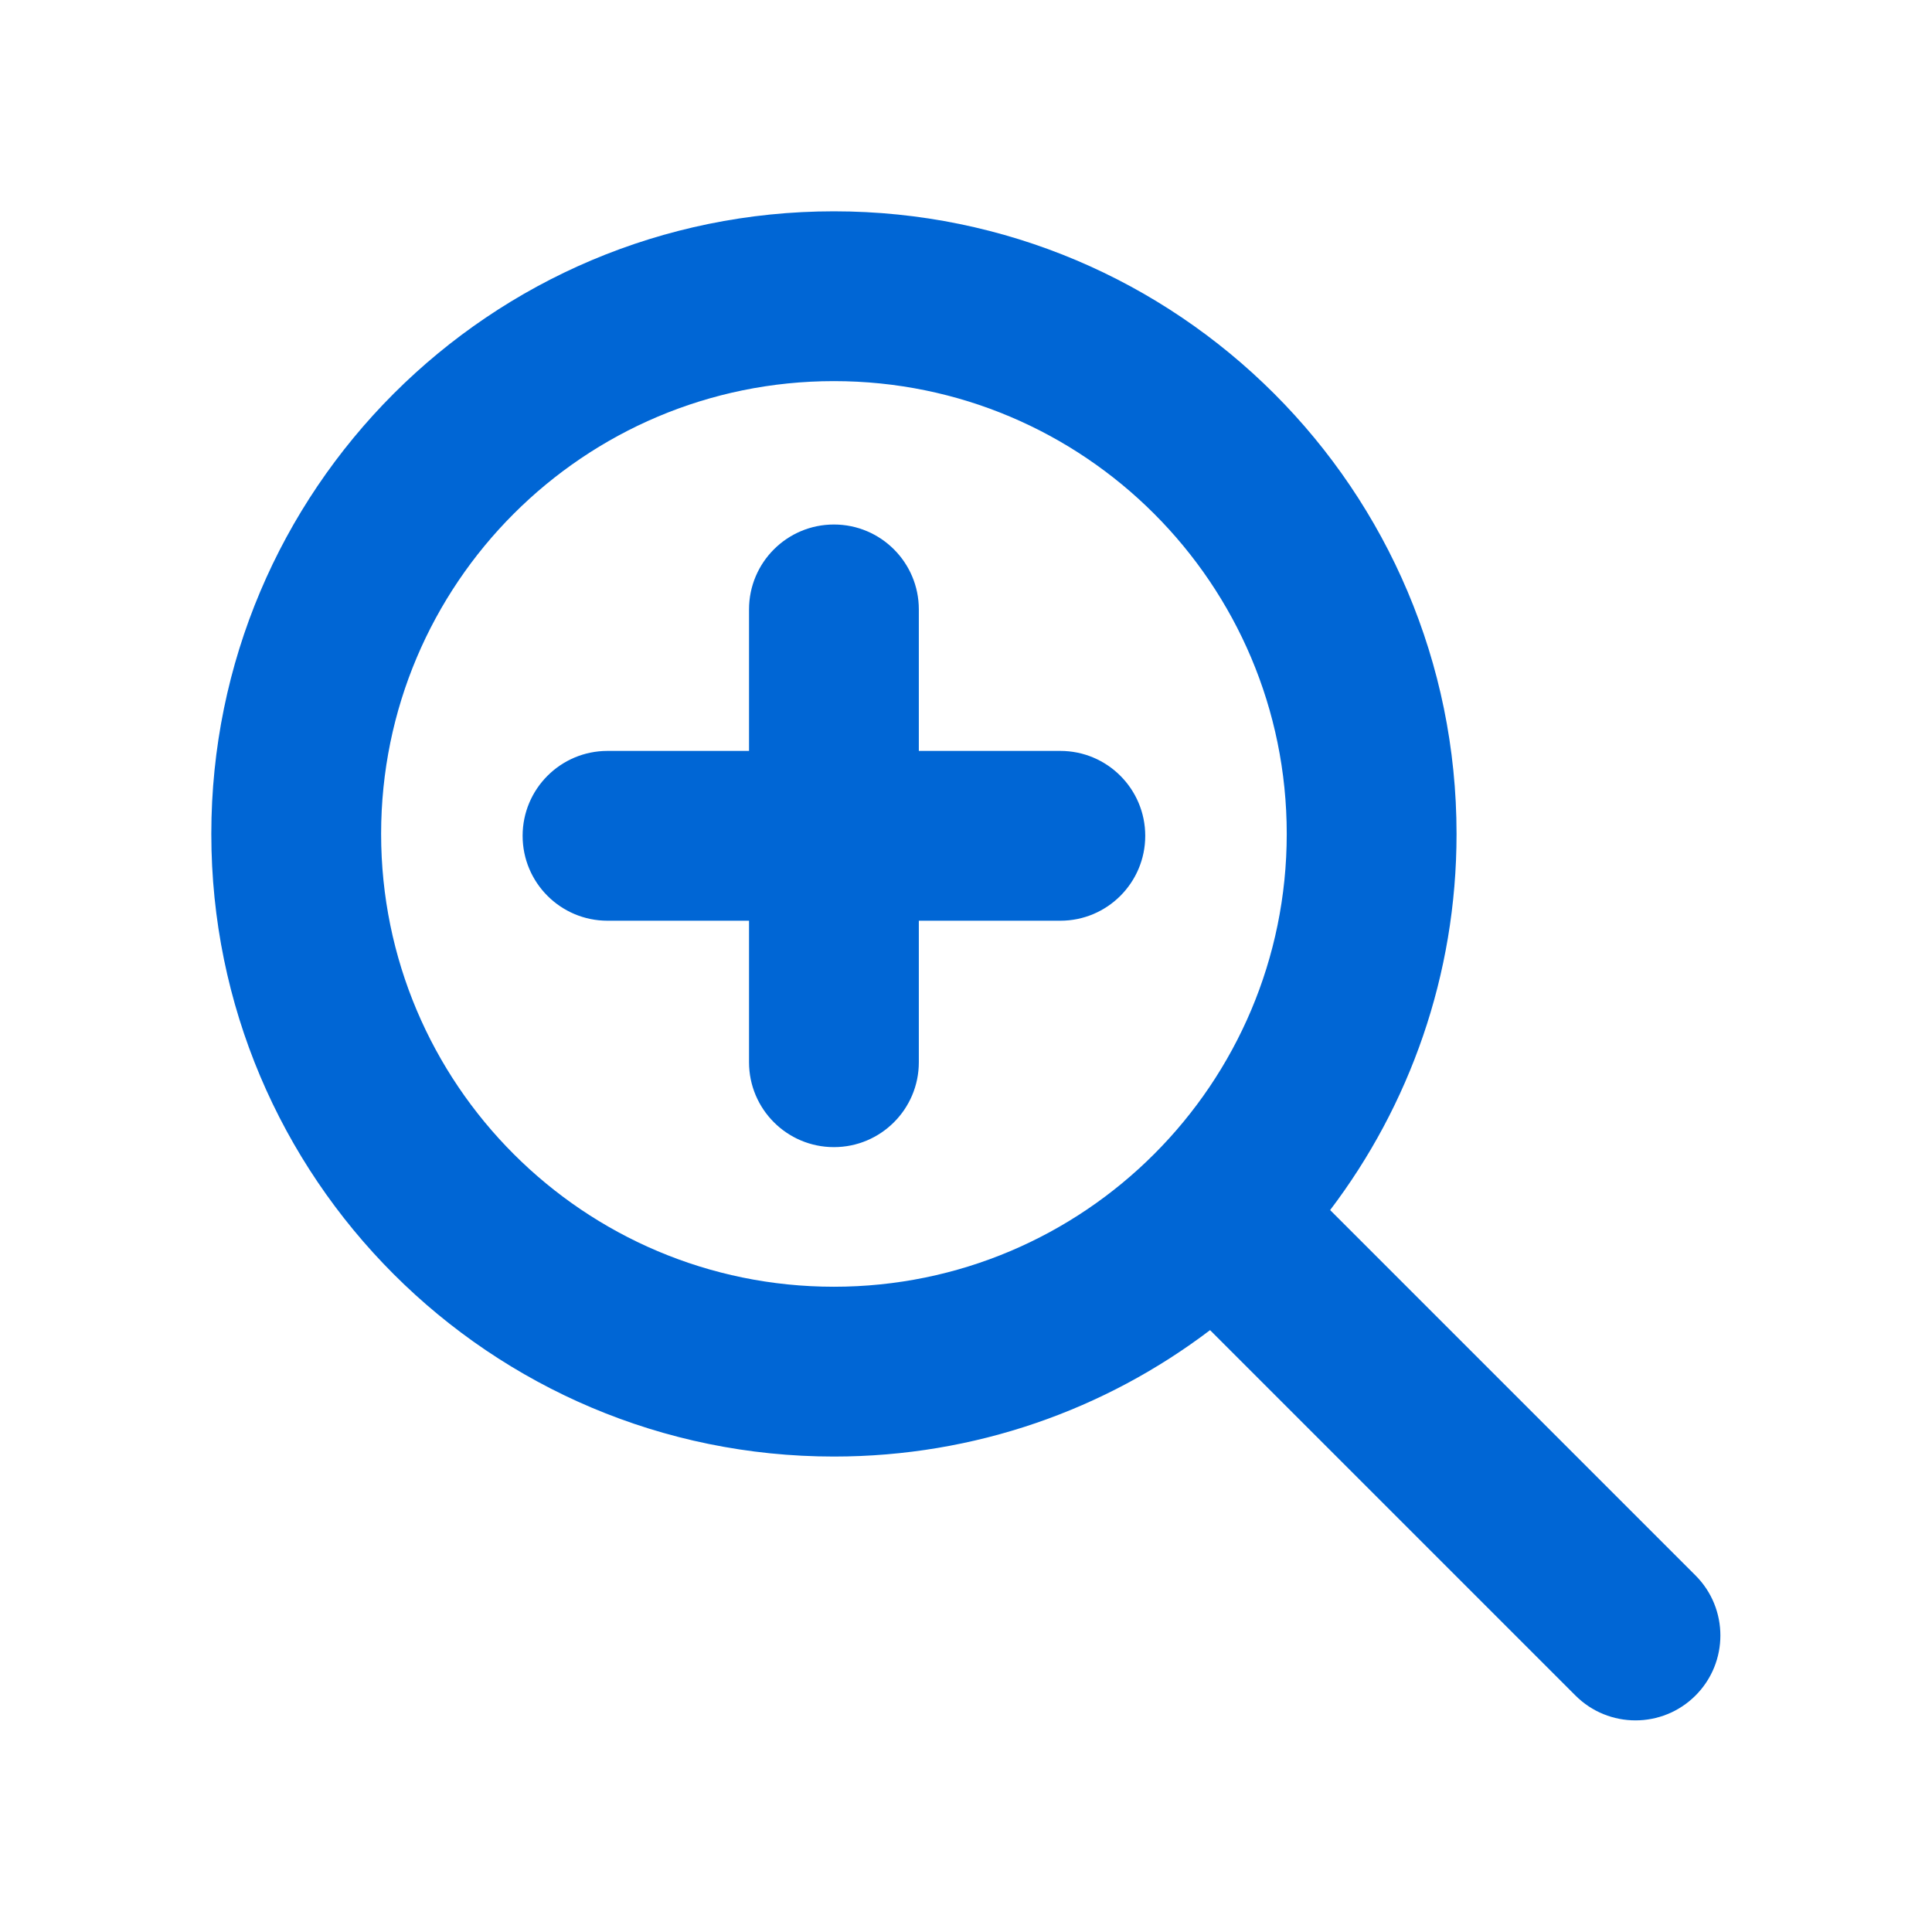 <svg t="1741416309188" class="icon" viewBox="0 0 1024 1024" version="1.1" xmlns="http://www.w3.org/2000/svg" p-id="2163" width="200" height="200"><path d="M705 641.36l193.66 193.66c17.572 17.572 17.572 46.066 0 63.64-17.574 17.572-46.068 17.572-63.64 0l-193.66-193.66C585.972 747.044 516.9 772 442 772c-182.254 0-330-147.746-330-330S259.746 112 442 112s330 147.746 330 330c0 74.9-24.954 143.974-67 199.36zM442 682c132.548 0 240-107.452 240-240s-107.452-240-240-240-240 107.452-240 240 107.452 240 240 240z m-45-284v-75c0-24.852 20.148-45 45-45s45 20.148 45 45V398H562c24.852 0 45 20.148 45 45S586.852 488 562 488h-75v75c0 24.852-20.148 45-45 45s-45-20.148-45-45V488H322c-24.852 0-45-20.148-45-45S297.148 398 322 398h75z" fill="#0066d5" p-id="2164"></path></svg>
